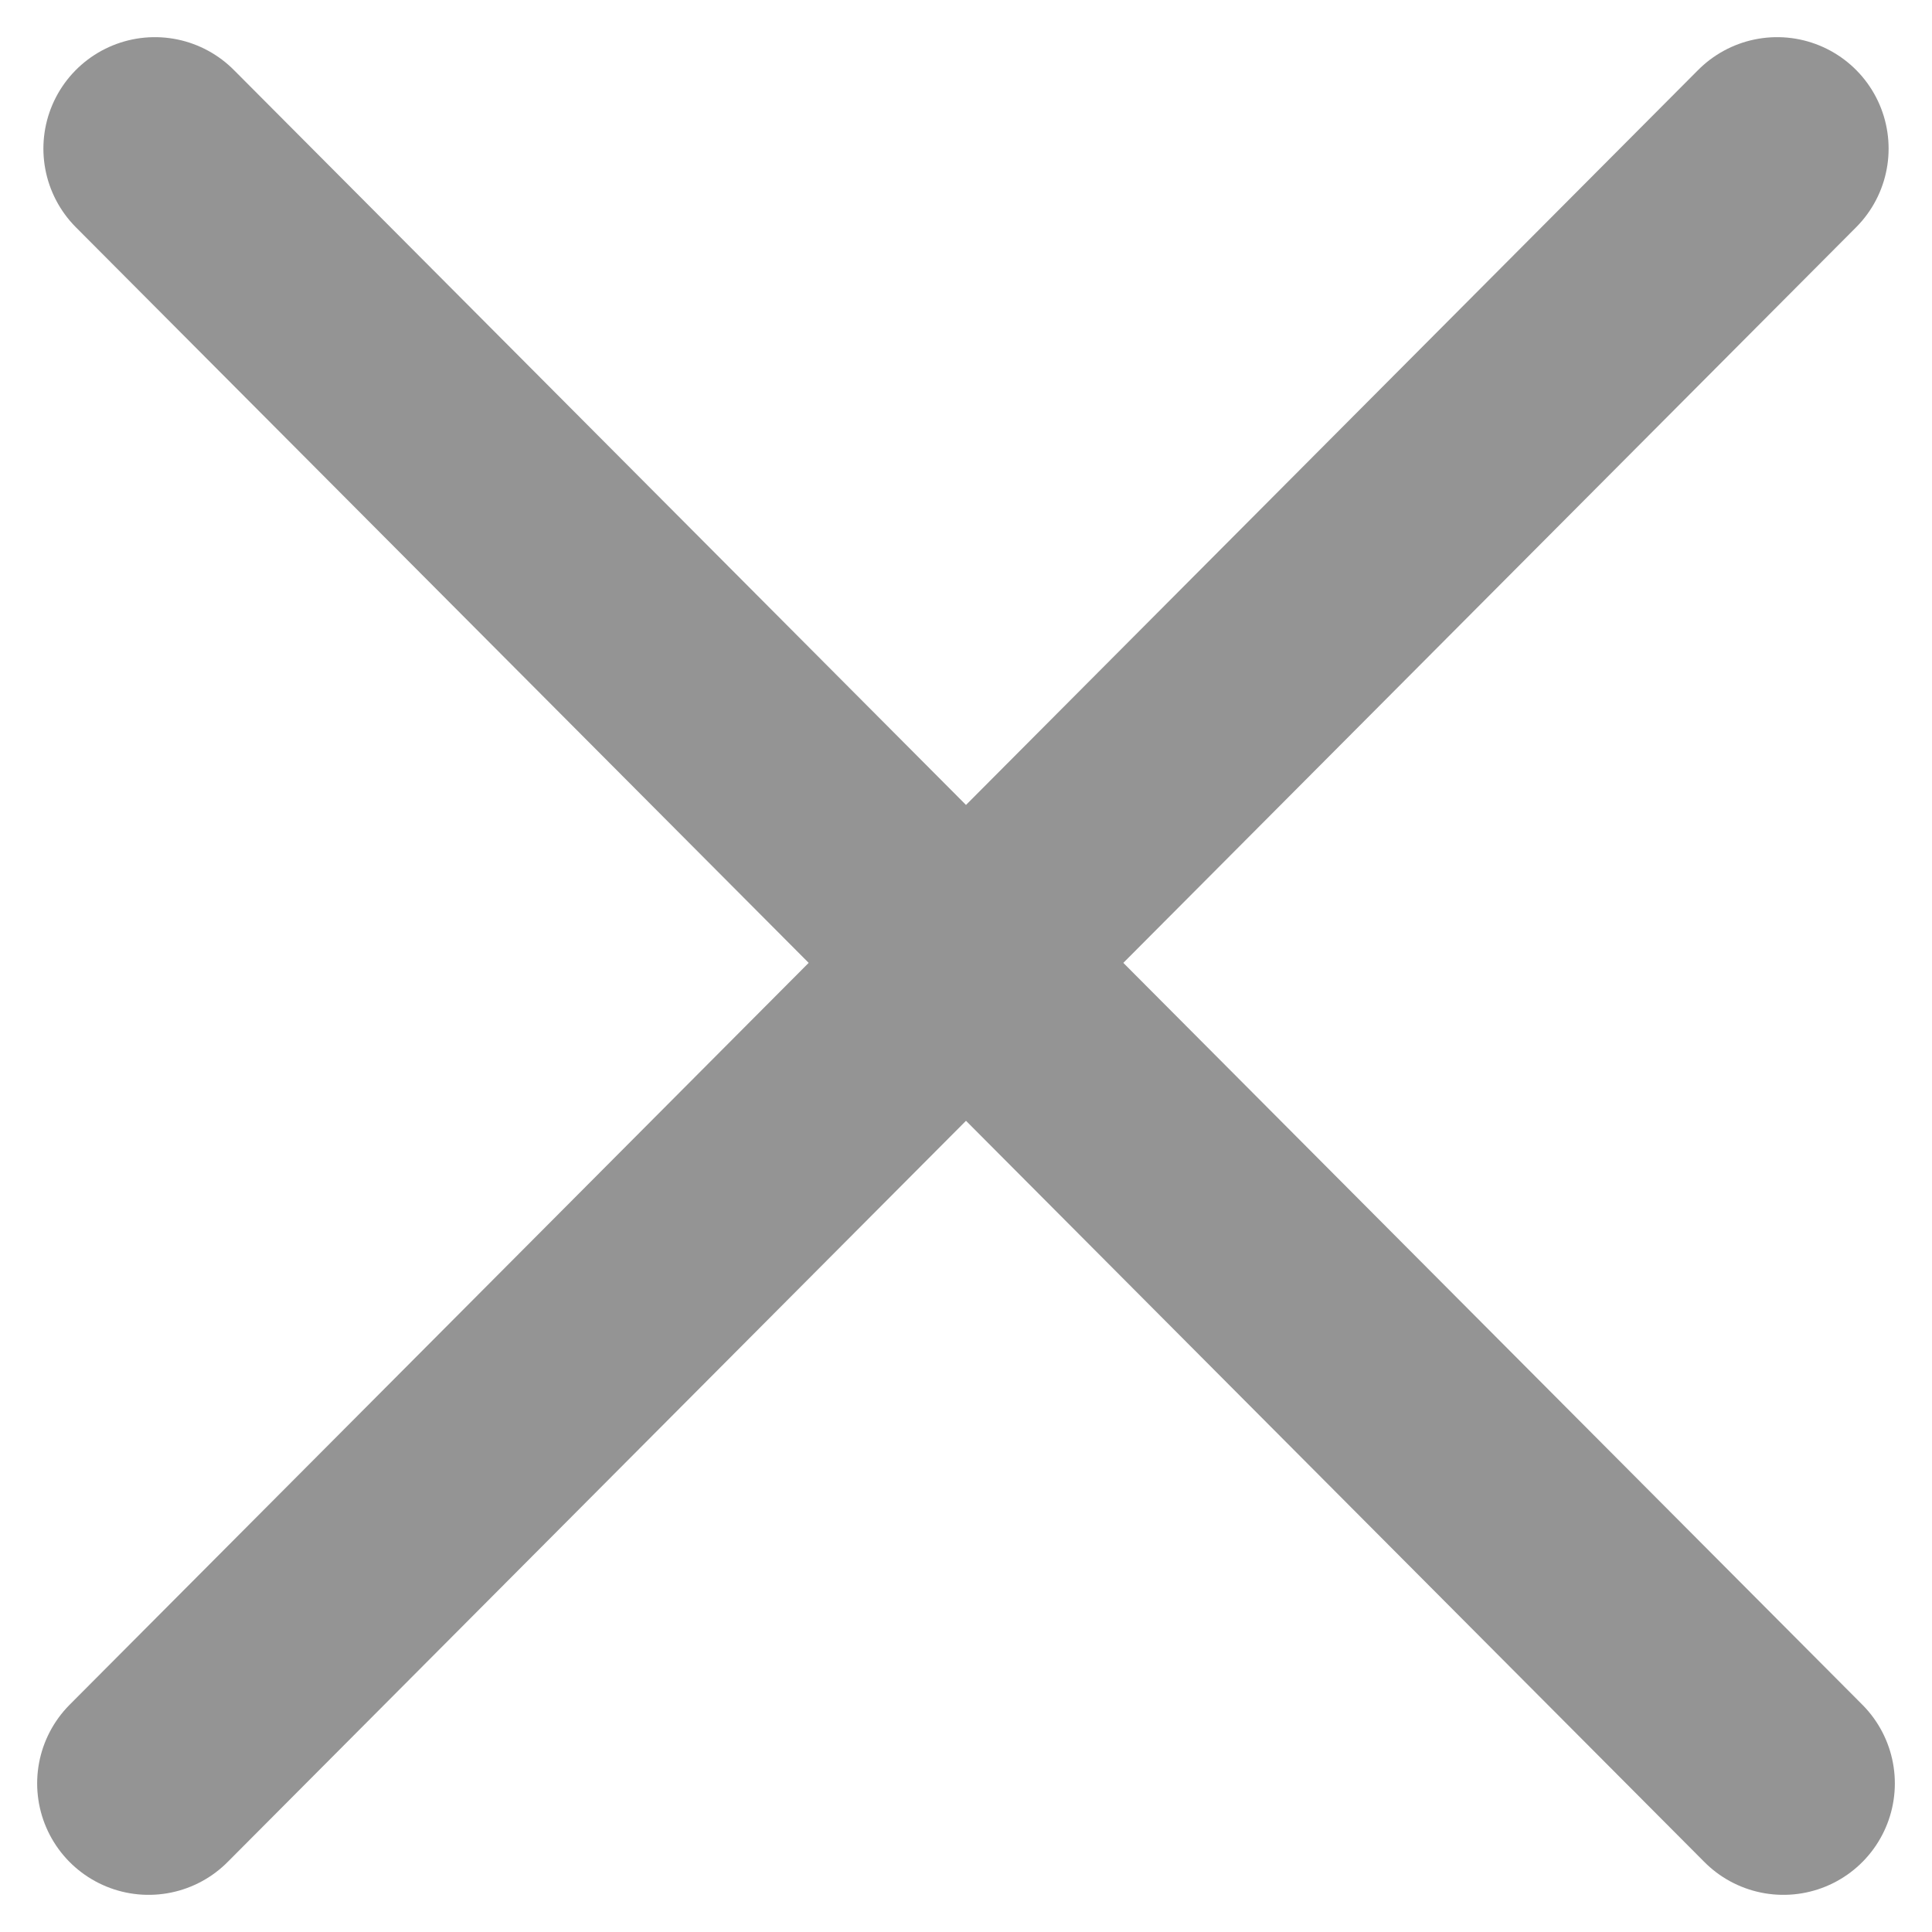 <svg width="26" height="26" viewBox="0 0 26 26" fill="none" xmlns="http://www.w3.org/2000/svg">
<path d="M2 24L23.916 2M2.084 2L24 24" stroke="#949494" stroke-width="3" stroke-linecap="round"/>
</svg>
